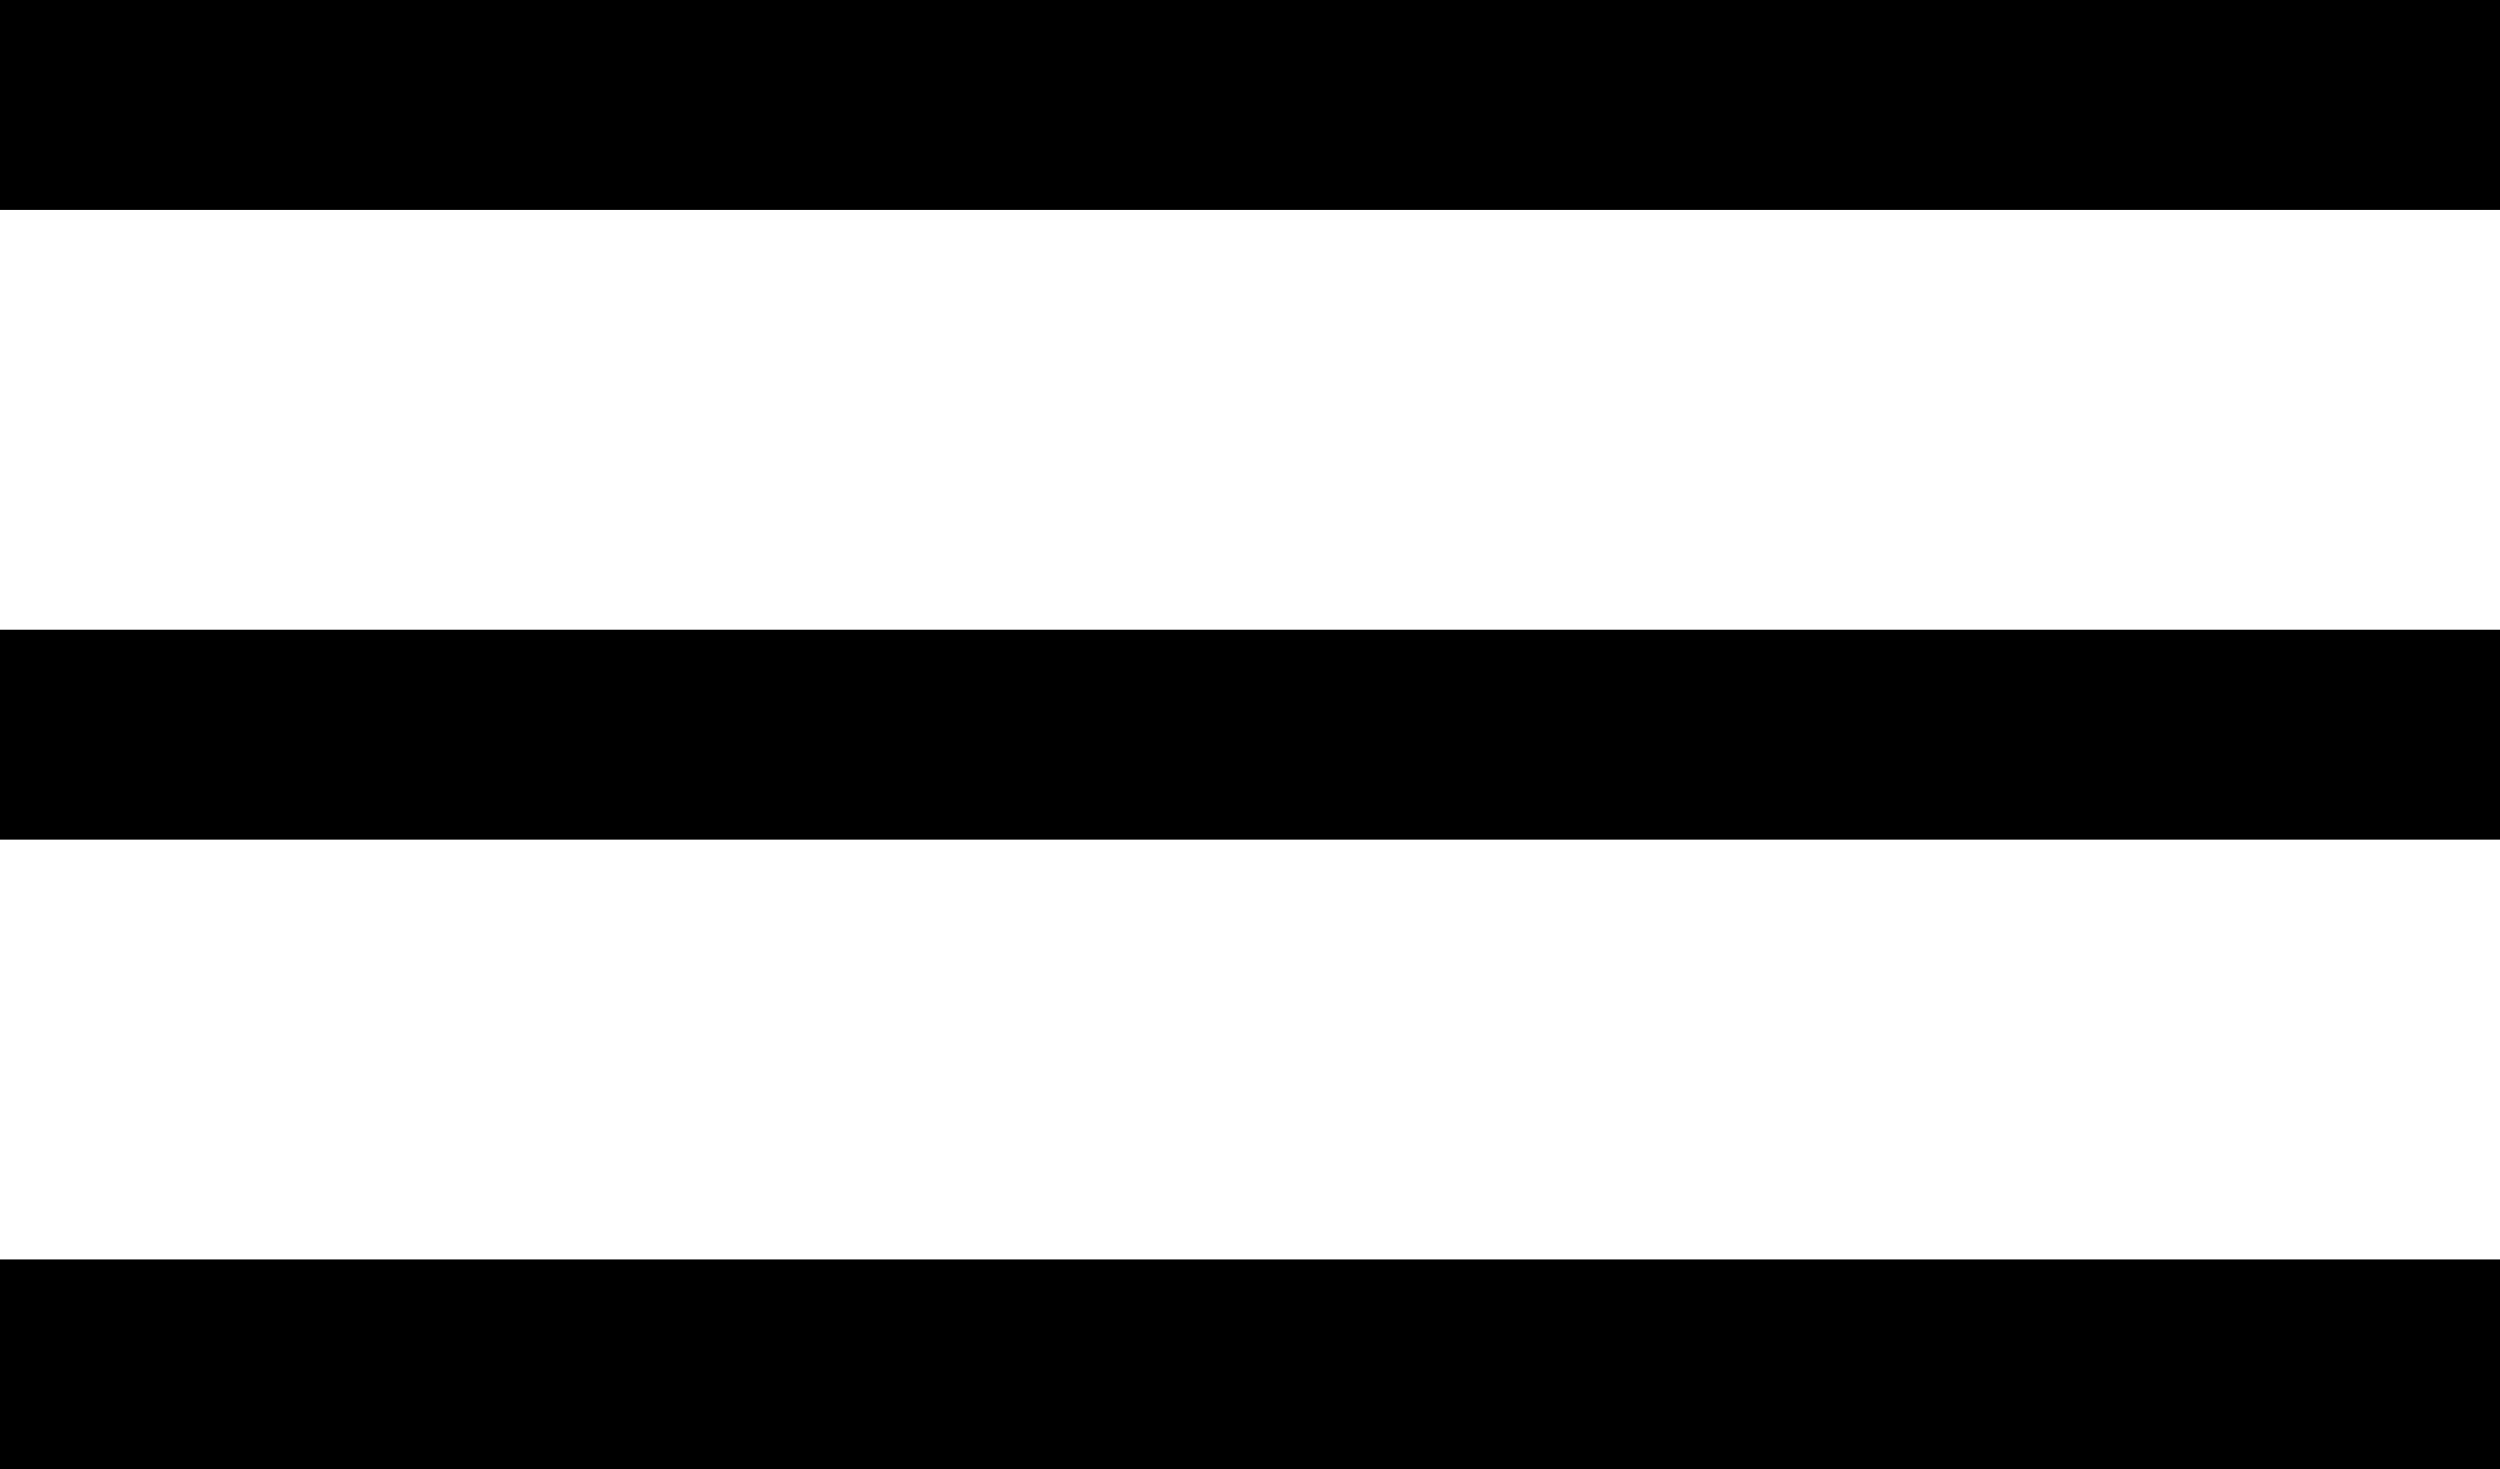 <svg xmlns="http://www.w3.org/2000/svg" viewBox="0 0 23.82 14">
  <defs>
    <style>
      .cls-1 {
        fill: none;
        stroke: #000;
        stroke-width: 2px;
      }
    </style>
  </defs>
  <g id="menu_icon" class="nav__menu intro__nav__menu" data-name="Menu Icon" transform="translate(-321.68 -33.5)">
    <line id="Line_1" data-name="Line 1" class="cls-1" x2="23.82" transform="translate(321.68 40.5)"/>
    <line id="Line_2" data-name="Line 2" class="cls-1" x2="23.82" transform="translate(321.68 46.5)"/>
    <line id="Line_3" data-name="Line 3" class="cls-1" x2="23.82" transform="translate(321.68 34.5)"/>
  </g>
</svg>
